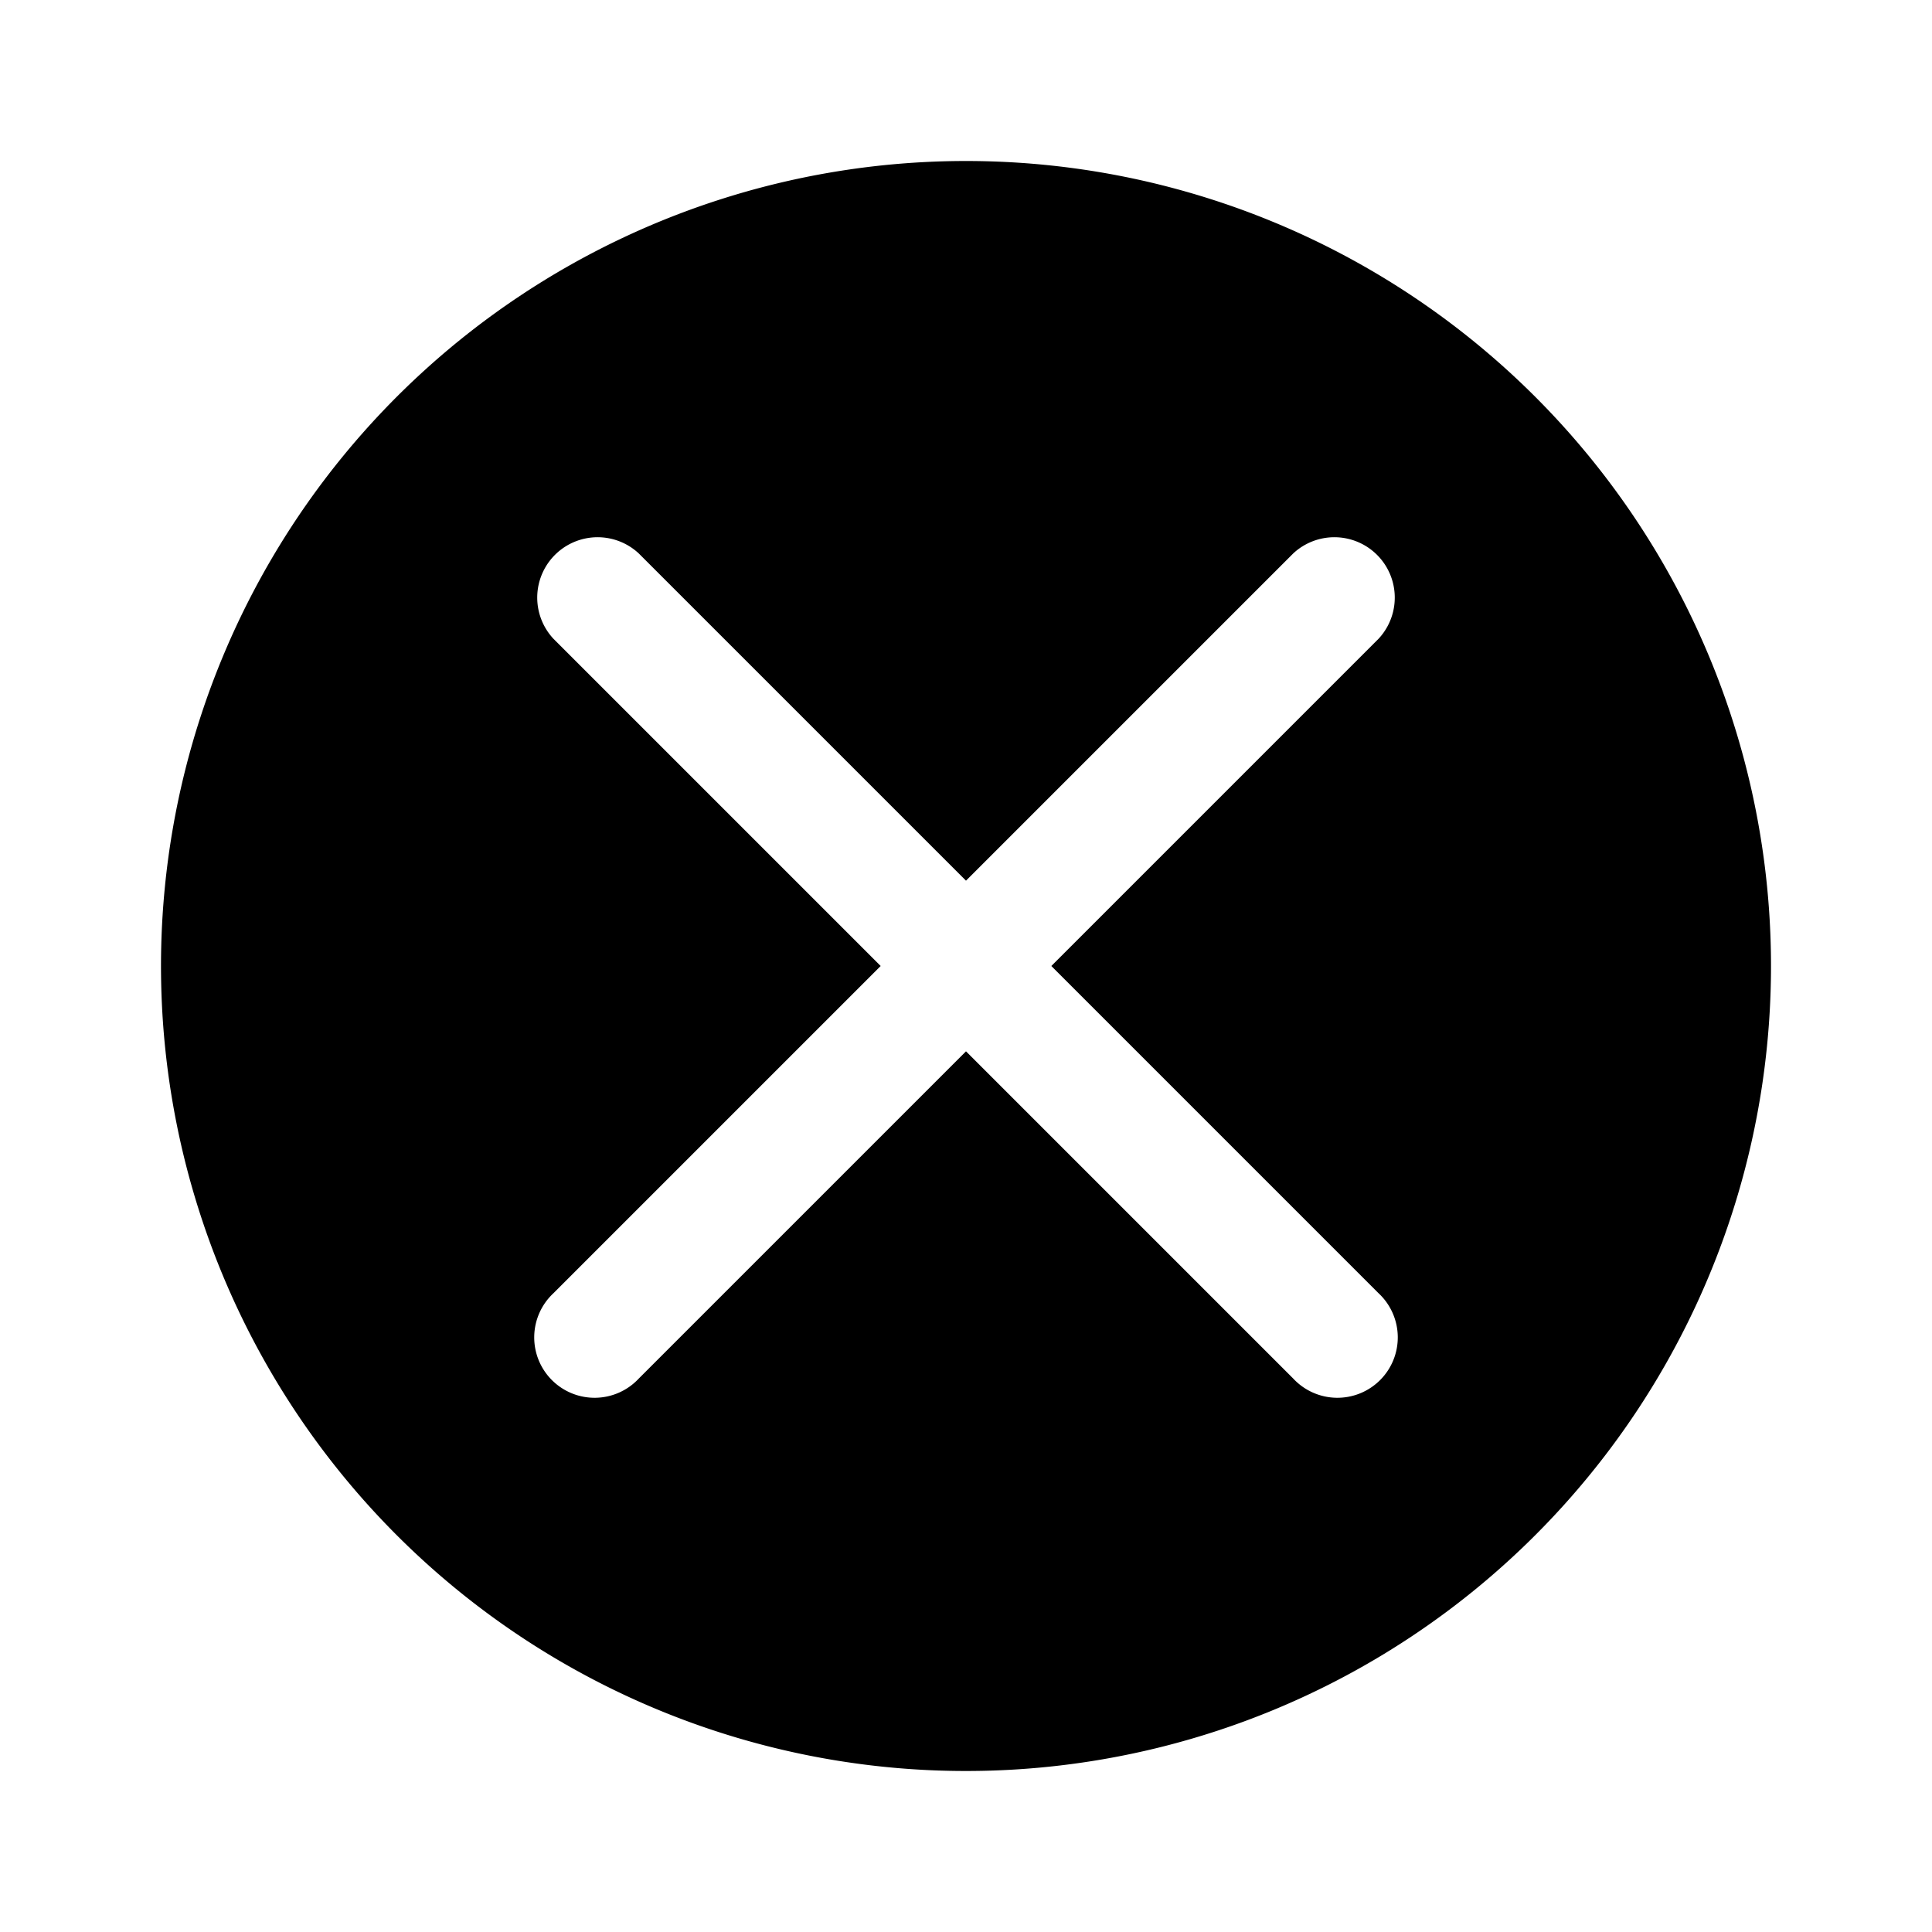 <svg xmlns="http://www.w3.org/2000/svg" width="24" height="24" fill="currentColor" role="img" viewBox="0 0 48 48"><path d="M24 4a20 20 0 1020 20A20 20 0 0024 4zm10.25 28.13a1.5 1.5 0 11-2.12 2.12L24 26.12l-8.13 8.13a1.5 1.5 0 11-2.12-2.12L21.88 24l-8.13-8.13a1.5 1.5 0 012.12-2.12L24 21.88l8.13-8.13a1.5 1.5 0 012.12 2.12L26.12 24z"/></svg>